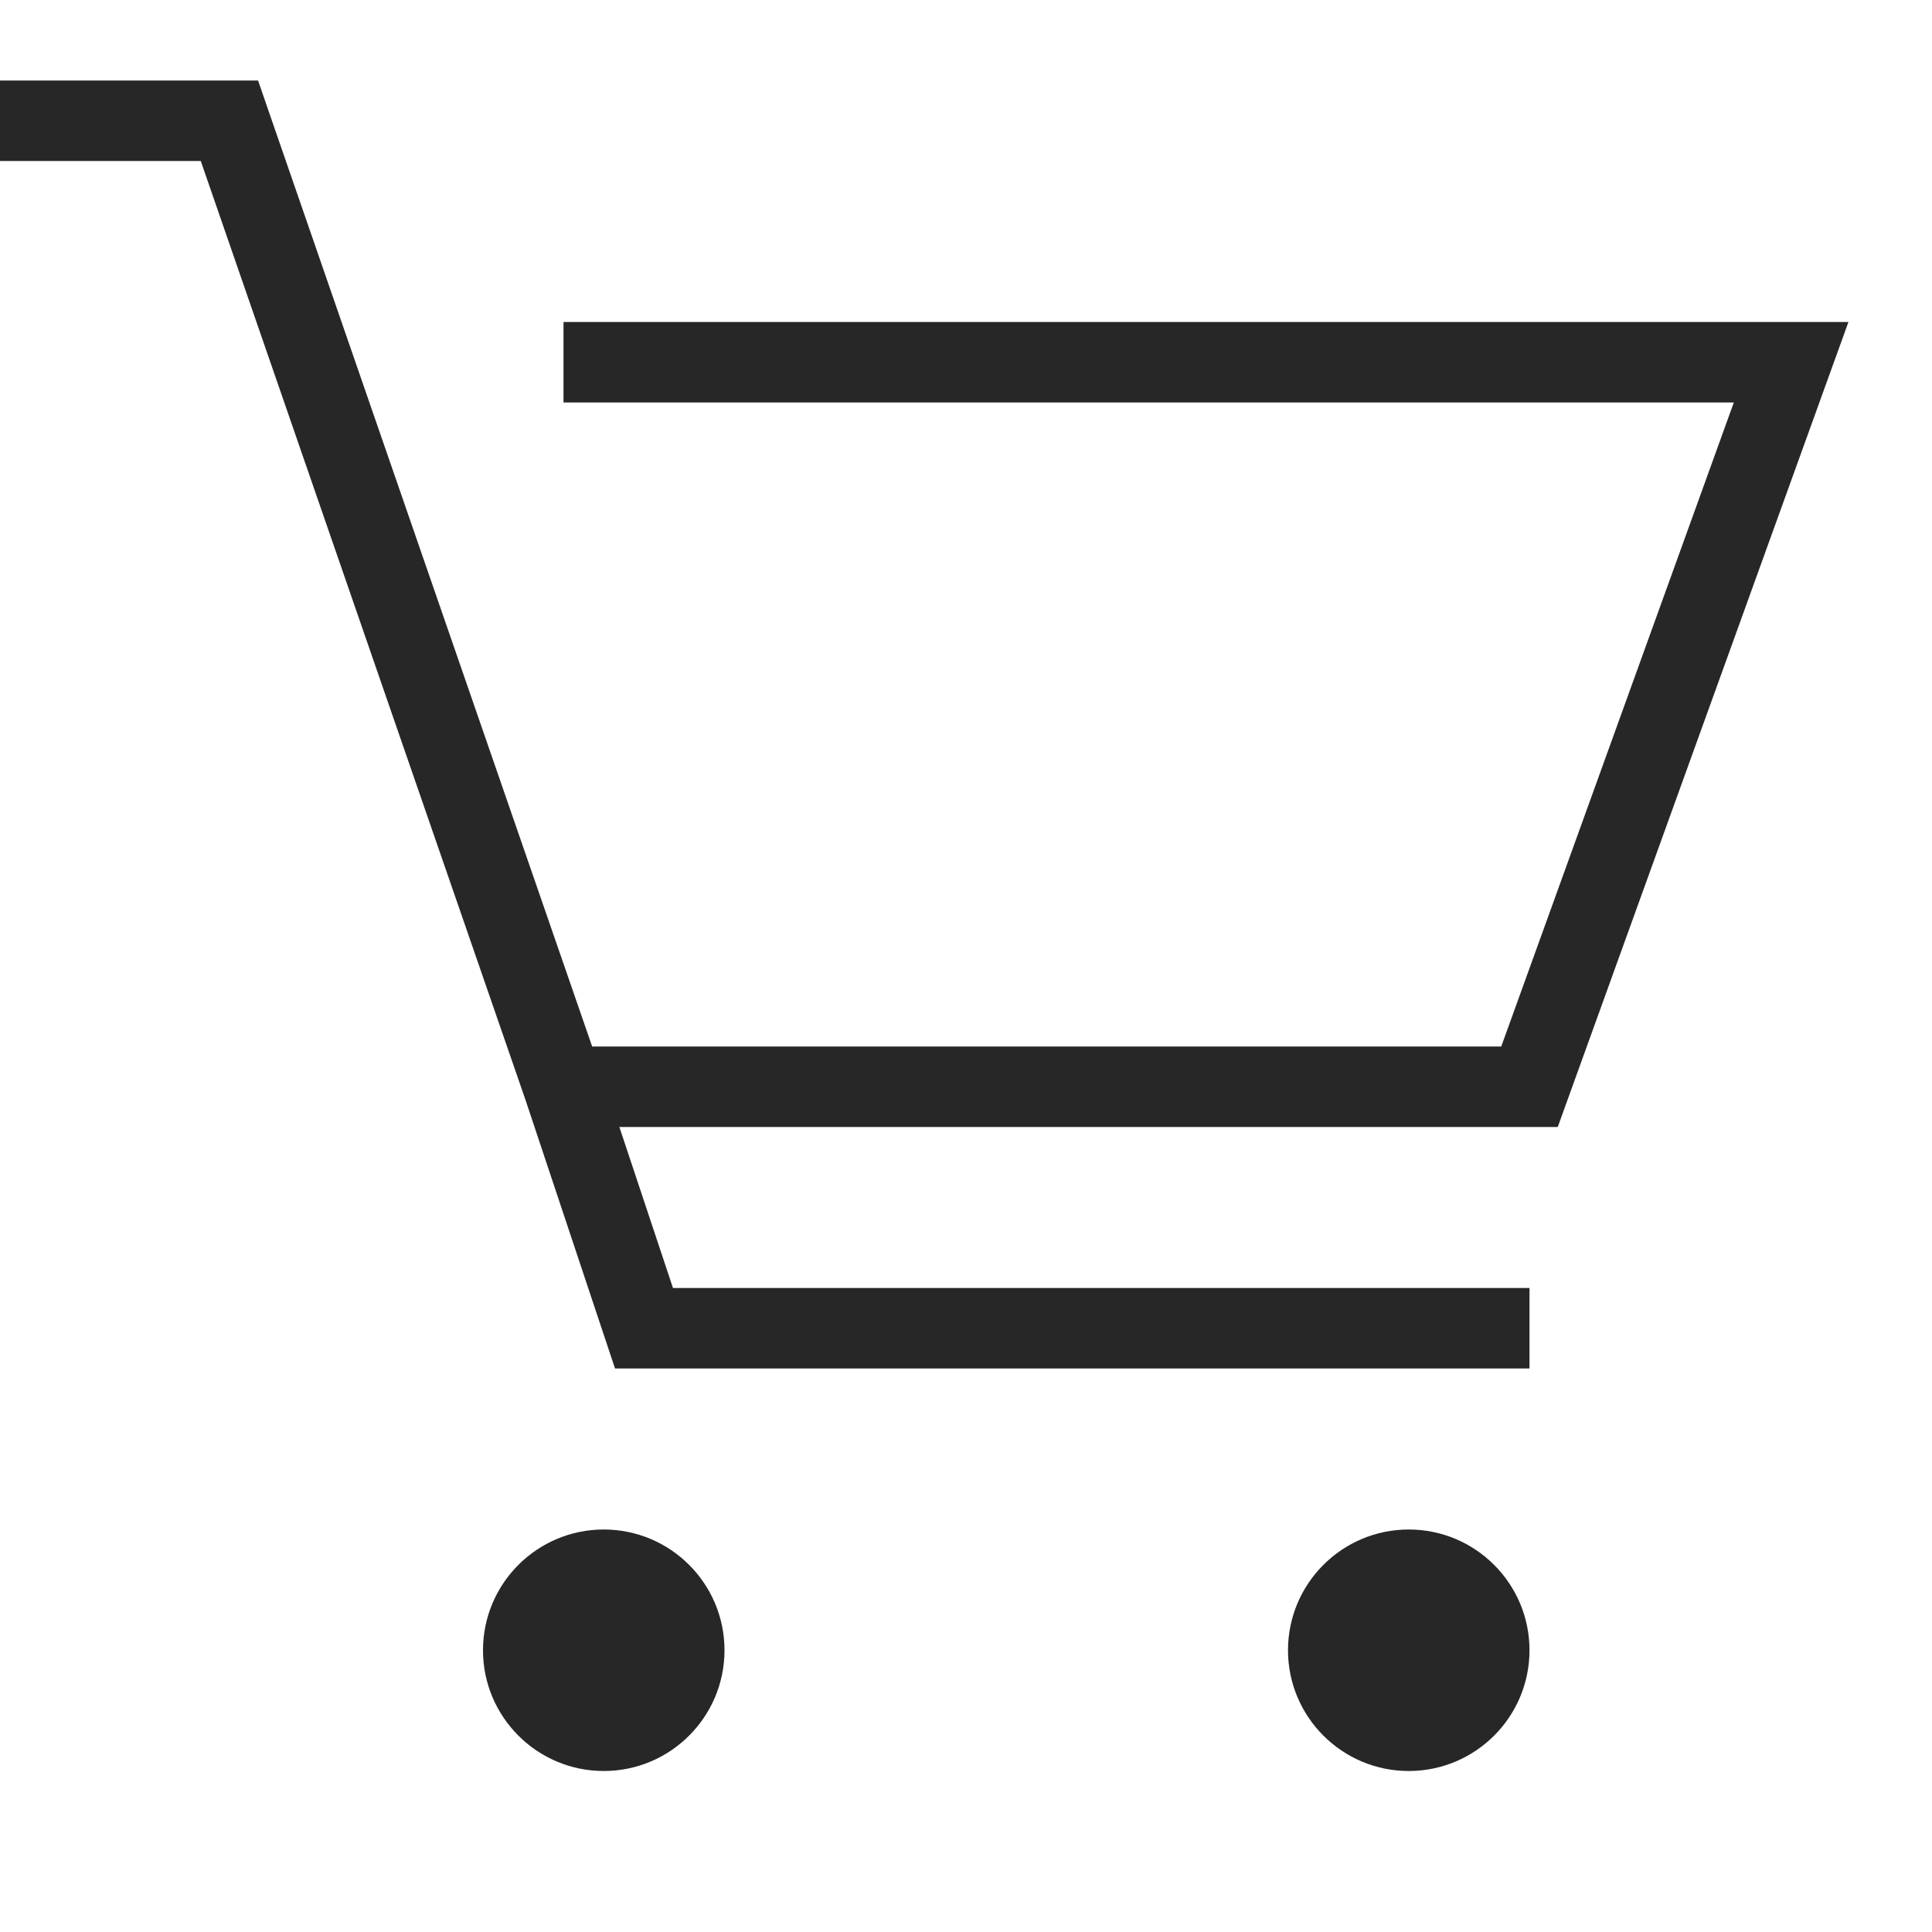 <svg width="24" height="24" viewBox="0 0 24 24" fill="none" xmlns="http://www.w3.org/2000/svg">
<path fill-rule="evenodd" clip-rule="evenodd" d="M2.494 2H0V1H2.85H3.206L3.322 1.337L7.356 13H18.649L21.538 5H7V4H22.25H22.962L22.72 4.67L19.47 13.67L19.351 14H19H7.694L8.36 16H8.367H8.378H8.388H8.399H8.41H8.421H8.432H8.443H8.455H8.466H8.478H8.49H8.502H8.514H8.526H8.538H8.551H8.563H8.576H8.589H8.602H8.615H8.628H8.641H8.655H8.668H8.682H8.696H8.71H8.724H8.738H8.752H8.767H8.781H8.796H8.811H8.826H8.841H8.856H8.871H8.887H8.902H8.918H8.933H8.949H8.965H8.981H8.997H9.014H9.03H9.047H9.063H9.08H9.097H9.114H9.131H9.148H9.165H9.183H9.2H9.218H9.235H9.253H9.271H9.289H9.307H9.326H9.344H9.362H9.381H9.399H9.418H9.437H9.456H9.475H9.494H9.513H9.533H9.552H9.572H9.591H9.611H9.631H9.651H9.671H9.691H9.711H9.731H9.751H9.772H9.792H9.813H9.834H9.855H9.875H9.896H9.918H9.939H9.96H9.981H10.003H10.024H10.046H10.067H10.089H10.111H10.133H10.155H10.177H10.199H10.222H10.244H10.266H10.289H10.311H10.334H10.357H10.379H10.402H10.425H10.448H10.471H10.495H10.518H10.541H10.565H10.588H10.612H10.635H10.659H10.683H10.707H10.73H10.754H10.778H10.803H10.827H10.851H10.875H10.9H10.924H10.948H10.973H10.998H11.022H11.047H11.072H11.097H11.122H11.147H11.172H11.197H11.222H11.247H11.273H11.298H11.323H11.349H11.374H11.4H11.426H11.451H11.477H11.503H11.529H11.555H11.581H11.607H11.633H11.659H11.685H11.711H11.738H11.764H11.79H11.817H11.843H11.87H11.896H11.923H11.949H11.976H12.003H12.03H12.056H12.083H12.11H12.137H12.164H12.191H12.218H12.245H12.273H12.3H12.327H12.354H12.381H12.409H12.436H12.463H12.491H12.518H12.546H12.573H12.601H12.629H12.656H12.684H12.712H12.739H12.767H12.795H12.823H12.851H12.879H12.906H12.934H12.962H12.99H13.018H13.046H13.075H13.103H13.131H13.159H13.187H13.215H13.243H13.272H13.3H13.328H13.356H13.385H13.413H13.441H13.47H13.498H13.527H13.555H13.583H13.612H13.64H13.669H13.697H13.726H13.754H13.783H13.811H13.84H13.868H13.897H13.925H13.954H13.983H14.011H14.04H14.068H14.097H14.126H14.154H14.183H14.211H14.24H14.269H14.297H14.326H14.355H14.383H14.412H14.441H14.469H14.498H14.527H14.555H14.584H14.613H14.641H14.67H14.698H14.727H14.756H14.784H14.813H14.842H14.87H14.899H14.927H14.956H14.985H15.013H15.042H15.07H15.099H15.127H15.156H15.184H15.213H15.241H15.27H15.298H15.326H15.355H15.383H15.411H15.44H15.468H15.496H15.525H15.553H15.581H15.609H15.638H15.666H15.694H15.722H15.75H15.778H15.806H15.835H15.863H15.89H15.918H15.946H15.974H16.002H16.03H16.058H16.086H16.113H16.141H16.169H16.197H16.224H16.252H16.279H16.307H16.335H16.362H16.39H16.417H16.444H16.472H16.499H16.526H16.553H16.581H16.608H16.635H16.662H16.689H16.716H16.743H16.77H16.797H16.824H16.85H16.877H16.904H16.93H16.957H16.984H17.01H17.037H17.063H17.089H17.116H17.142H17.168H17.195H17.221H17.247H17.273H17.299H17.325H17.351H17.376H17.402H17.428H17.453H17.479H17.505H17.53H17.555H17.581H17.606H17.631H17.657H17.682H17.707H17.732H17.757H17.782H17.806H17.831H17.856H17.881H17.905H17.93H17.954H17.979H18.003H18.027H18.051H18.075H18.099H18.123H18.147H18.171H18.195H18.219H18.242H18.266H18.289H18.313H18.336H18.359H18.383H18.406H18.429H18.452H18.475H18.497H18.52H18.543H18.566H18.588H18.61H18.633H18.655H18.677H18.699H18.721H18.743H18.765H18.787H18.809H18.83H18.852H18.873H18.895H18.916H18.937H18.958H18.979H19V17H18.979H18.958H18.937H18.916H18.895H18.873H18.852H18.83H18.809H18.787H18.765H18.743H18.721H18.699H18.677H18.655H18.633H18.61H18.588H18.566H18.543H18.52H18.497H18.475H18.452H18.429H18.406H18.383H18.359H18.336H18.313H18.289H18.266H18.242H18.219H18.195H18.171H18.147H18.123H18.099H18.075H18.051H18.027H18.003H17.979H17.954H17.93H17.905H17.881H17.856H17.831H17.806H17.782H17.757H17.732H17.707H17.682H17.657H17.631H17.606H17.581H17.555H17.53H17.505H17.479H17.453H17.428H17.402H17.376H17.351H17.325H17.299H17.273H17.247H17.221H17.195H17.168H17.142H17.116H17.089H17.063H17.037H17.01H16.984H16.957H16.93H16.904H16.877H16.85H16.824H16.797H16.77H16.743H16.716H16.689H16.662H16.635H16.608H16.581H16.553H16.526H16.499H16.472H16.444H16.417H16.39H16.362H16.335H16.307H16.279H16.252H16.224H16.197H16.169H16.141H16.113H16.086H16.058H16.03H16.002H15.974H15.946H15.918H15.89H15.863H15.835H15.806H15.778H15.75H15.722H15.694H15.666H15.638H15.609H15.581H15.553H15.525H15.496H15.468H15.44H15.411H15.383H15.355H15.326H15.298H15.27H15.241H15.213H15.184H15.156H15.127H15.099H15.07H15.042H15.013H14.985H14.956H14.927H14.899H14.87H14.842H14.813H14.784H14.756H14.727H14.698H14.67H14.641H14.613H14.584H14.555H14.527H14.498H14.469H14.441H14.412H14.383H14.355H14.326H14.297H14.269H14.24H14.211H14.183H14.154H14.126H14.097H14.068H14.04H14.011H13.983H13.954H13.925H13.897H13.868H13.84H13.811H13.783H13.754H13.726H13.697H13.669H13.64H13.612H13.583H13.555H13.527H13.498H13.47H13.441H13.413H13.385H13.356H13.328H13.3H13.272H13.243H13.215H13.187H13.159H13.131H13.103H13.075H13.046H13.018H12.99H12.962H12.934H12.906H12.879H12.851H12.823H12.795H12.767H12.739H12.712H12.684H12.656H12.629H12.601H12.573H12.546H12.518H12.491H12.463H12.436H12.409H12.381H12.354H12.327H12.3H12.273H12.245H12.218H12.191H12.164H12.137H12.11H12.083H12.056H12.03H12.003H11.976H11.949H11.923H11.896H11.87H11.843H11.817H11.79H11.764H11.738H11.711H11.685H11.659H11.633H11.607H11.581H11.555H11.529H11.503H11.477H11.451H11.426H11.4H11.374H11.349H11.323H11.298H11.273H11.247H11.222H11.197H11.172H11.147H11.122H11.097H11.072H11.047H11.022H10.998H10.973H10.948H10.924H10.9H10.875H10.851H10.827H10.803H10.778H10.754H10.73H10.707H10.683H10.659H10.635H10.612H10.588H10.565H10.541H10.518H10.495H10.471H10.448H10.425H10.402H10.379H10.357H10.334H10.311H10.289H10.266H10.244H10.222H10.199H10.177H10.155H10.133H10.111H10.089H10.067H10.046H10.024H10.003H9.981H9.96H9.939H9.918H9.896H9.875H9.855H9.834H9.813H9.792H9.772H9.751H9.731H9.711H9.691H9.671H9.651H9.631H9.611H9.591H9.572H9.552H9.533H9.513H9.494H9.475H9.456H9.437H9.418H9.399H9.381H9.362H9.344H9.326H9.307H9.289H9.271H9.253H9.235H9.218H9.2H9.183H9.165H9.148H9.131H9.114H9.097H9.08H9.063H9.047H9.03H9.014H8.997H8.981H8.965H8.949H8.933H8.918H8.902H8.887H8.871H8.856H8.841H8.826H8.811H8.796H8.781H8.767H8.752H8.738H8.724H8.71H8.696H8.682H8.668H8.655H8.641H8.628H8.615H8.602H8.589H8.576H8.563H8.551H8.538H8.526H8.514H8.502H8.49H8.478H8.466H8.455H8.443H8.432H8.421H8.41H8.399H8.388H8.378H8.367H8.357H8.347H8.336H8.327H8.317H8.307H8.298H8.288H8.279H8.27H8.261H8.252H8.243H8.235H8.227H8.218H8.21H8.202H8.194H8.187H8.179H8.172H8.165H8.158H8.151H8.144H8.137H8.131H8.124H8.118H8.112H8.106H8.101H8.095H8.09H8.084H8.079H8.074H8.07H8.065H8.06H8.056H8.052H8.048H8.044H8.04H8.037H8.033H8.03H8.027H8.024H8.021H8.019H8.016H8.014H8.012H8.01H8.008H8.007H8.005H8.004H8.003H8.002H8.001H8.001H8H8L8 16.5V17H7.64L7.526 16.658L6.527 13.661L2.494 2ZM9 20.5C9 21.328 8.328 22 7.5 22C6.672 22 6 21.328 6 20.5C6 19.672 6.672 19 7.5 19C8.328 19 9 19.672 9 20.5ZM17.5 22C18.328 22 19 21.328 19 20.5C19 19.672 18.328 19 17.5 19C16.672 19 16 19.672 16 20.5C16 21.328 16.672 22 17.5 22Z" fill="#272727"/>
</svg>
